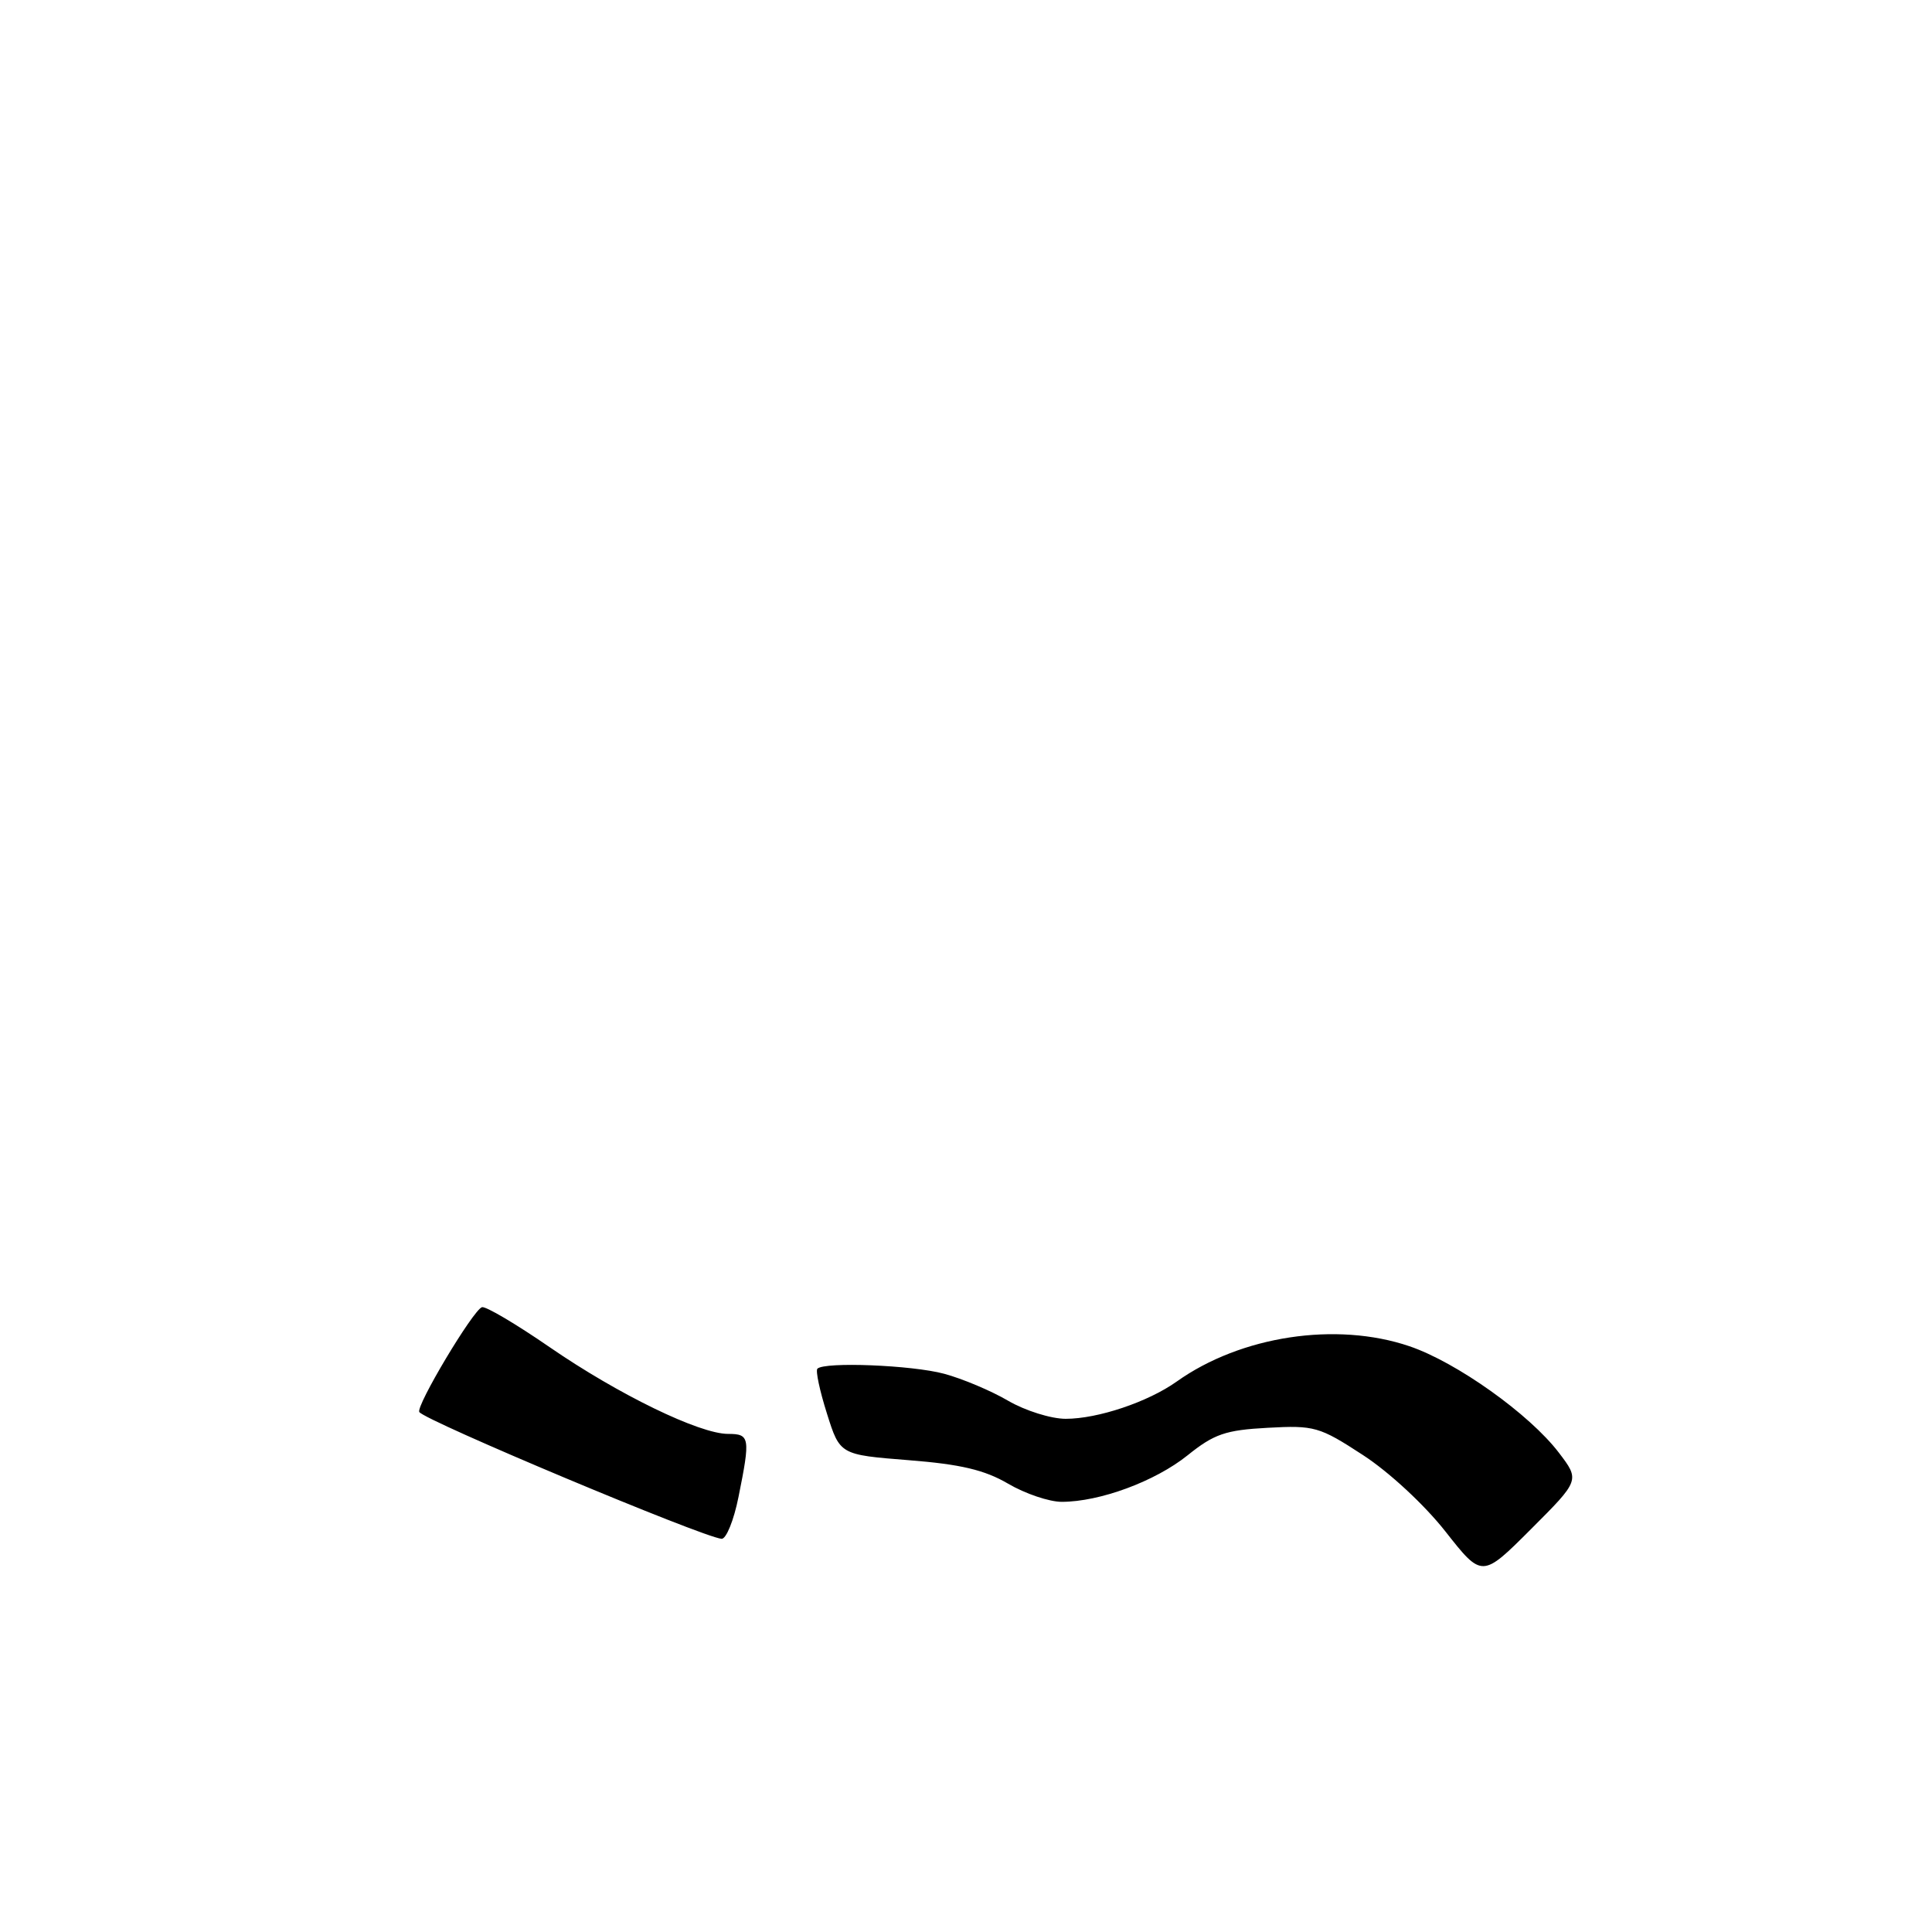 <?xml version="1.0" encoding="UTF-8" standalone="no"?>
<!DOCTYPE svg PUBLIC "-//W3C//DTD SVG 1.1//EN" "http://www.w3.org/Graphics/SVG/1.1/DTD/svg11.dtd" >
<svg xmlns="http://www.w3.org/2000/svg" xmlns:xlink="http://www.w3.org/1999/xlink" version="1.1" viewBox="0 0 256 256">
 <g >
 <path fill="currentColor"
d=" M 206.55 192.48 C 202.66 187.38 193.00 180.50 186.75 178.38 C 177.06 175.09 164.41 177.01 155.91 183.07 C 152.11 185.77 145.47 188.00 141.21 188.00 C 139.27 188.00 135.84 186.92 133.59 185.61 C 131.34 184.29 127.52 182.68 125.10 182.03 C 120.83 180.88 109.25 180.42 108.31 181.36 C 108.05 181.62 108.62 184.29 109.57 187.29 C 111.29 192.76 111.29 192.76 120.38 193.48 C 127.28 194.02 130.45 194.77 133.57 196.59 C 135.83 197.92 139.03 199.00 140.68 199.00 C 145.73 199.00 153.06 196.29 157.37 192.83 C 160.88 190.01 162.38 189.49 167.98 189.19 C 174.15 188.85 174.83 189.04 180.58 192.79 C 184.05 195.04 188.75 199.40 191.52 202.92 C 196.38 209.10 196.38 209.10 202.86 202.62 C 209.34 196.14 209.34 196.14 206.55 192.48 Z  M 97.86 198.33 C 99.44 190.49 99.36 190.00 96.48 190.00 C 92.68 190.00 81.96 184.79 72.85 178.52 C 68.38 175.44 64.34 173.05 63.86 173.21 C 62.67 173.61 55.08 186.32 55.56 187.10 C 56.26 188.23 93.04 203.66 95.61 203.90 C 96.22 203.95 97.24 201.45 97.86 198.33 Z "/>
</g>
</svg>